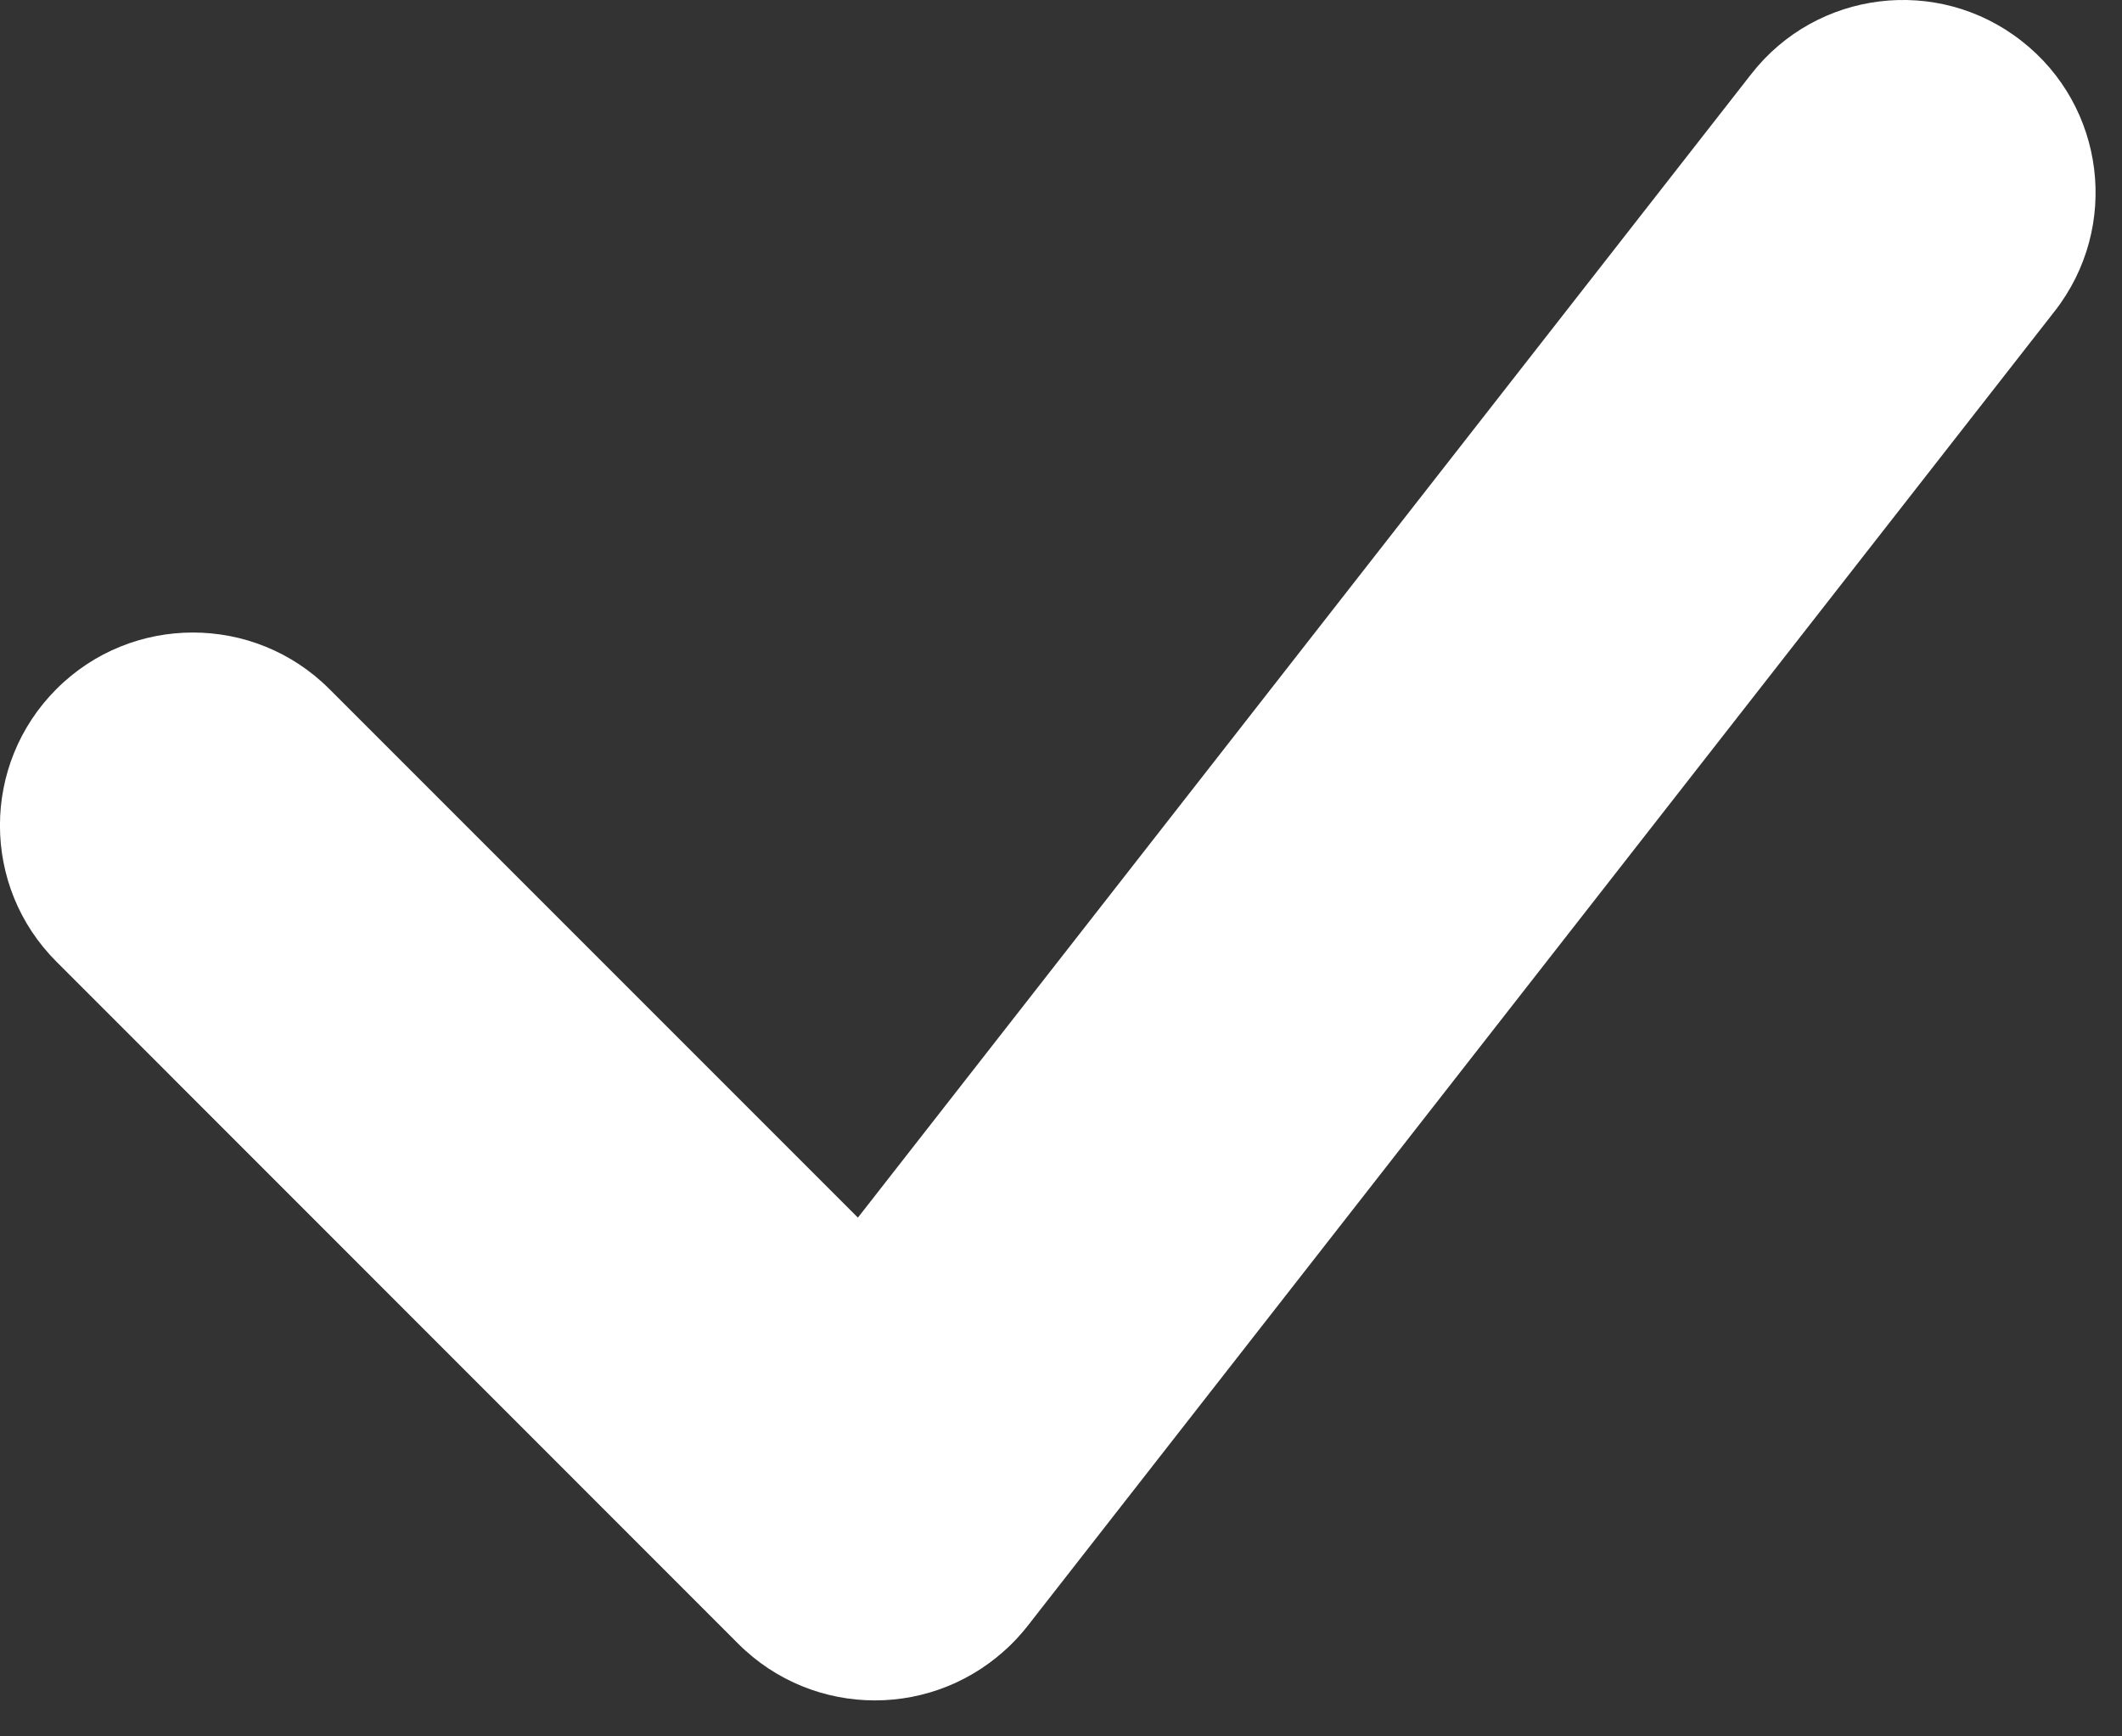 <svg width="11" height="9" viewBox="0 0 11 9" fill="none" xmlns="http://www.w3.org/2000/svg">
<rect x="0" y="0" width="11" height="9" fill="#333333" stroke="none"/>
<path d="M0.293 4.985C-0.098 4.595 -0.098 3.962 0.293 3.571C0.683 3.181 1.317 3.181 1.707 3.571L5.243 7.107C5.633 7.497 5.633 8.13 5.243 8.521C4.852 8.911 4.219 8.911 3.828 8.521L0.293 4.985Z" fill="white"/>
<path d="M9.078 0.384C9.417 -0.051 10.045 -0.128 10.479 0.212C10.914 0.551 10.991 1.178 10.651 1.613L5.332 8.421C4.992 8.856 4.365 8.933 3.931 8.593C3.496 8.254 3.419 7.627 3.759 7.192L9.078 0.384Z" fill="white"/>
</svg>

